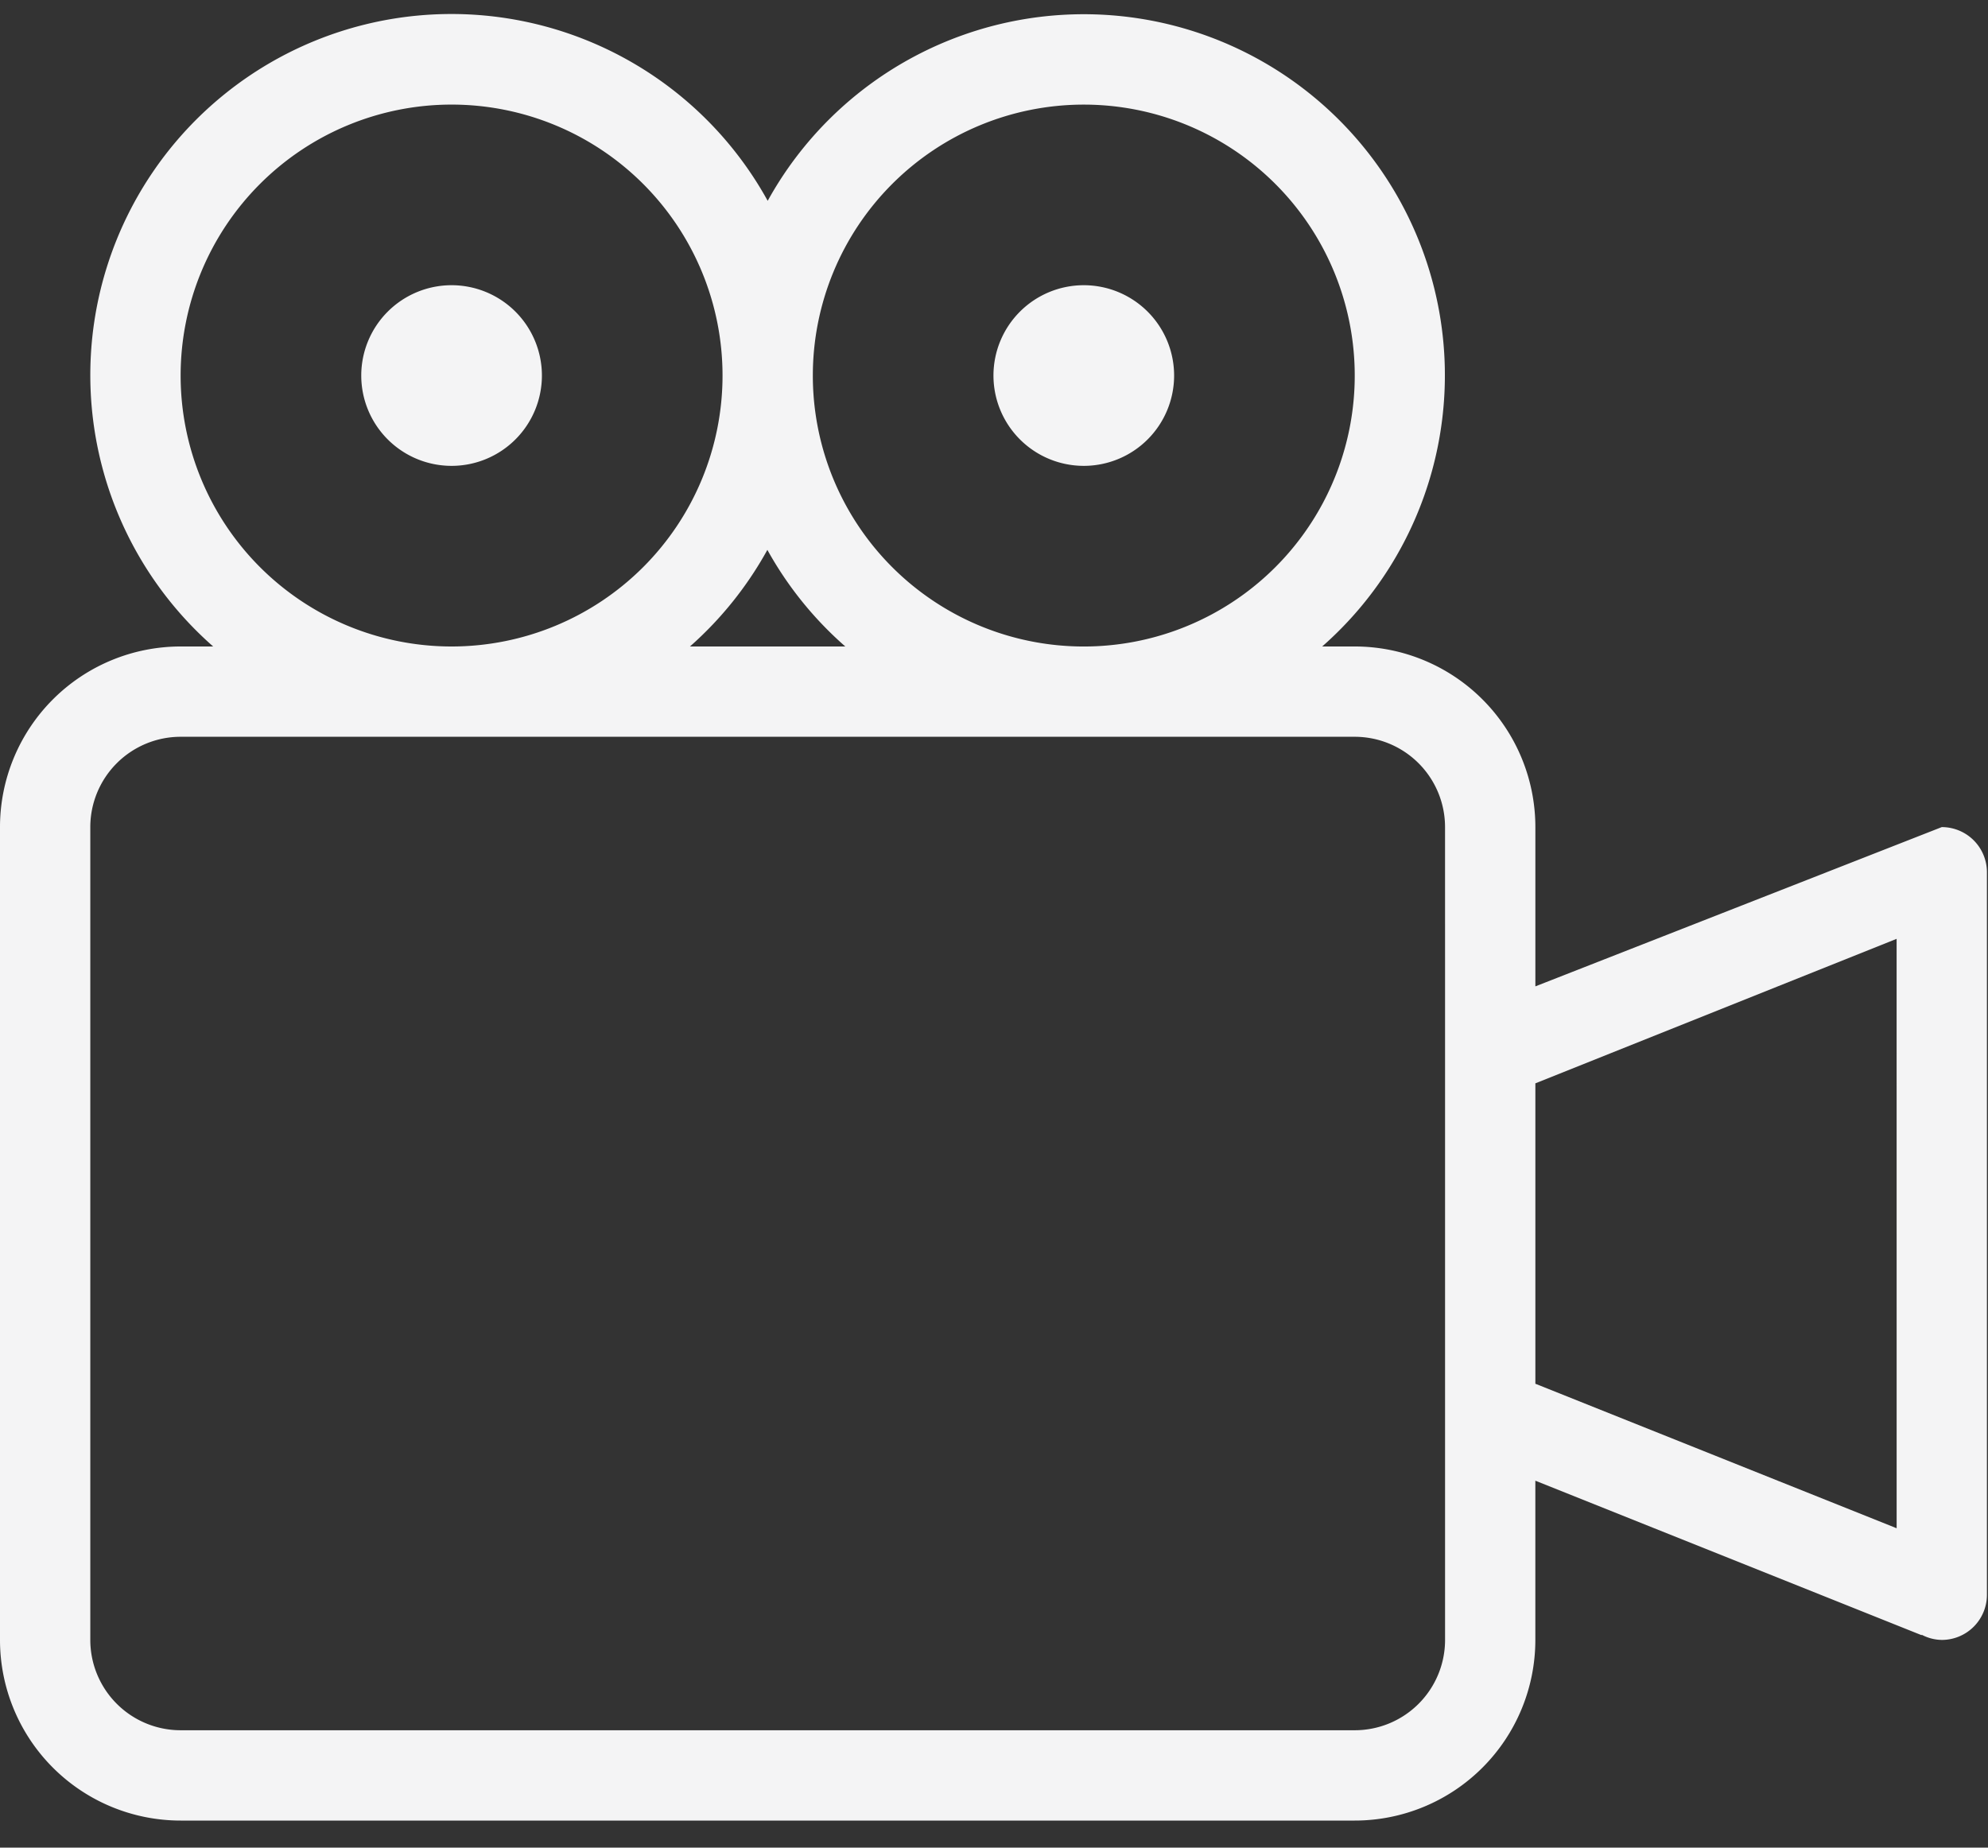 <svg xmlns="http://www.w3.org/2000/svg" xmlns:xlink="http://www.w3.org/1999/xlink" width="85" height="79" viewBox="0 0 85 79">
  <rect x="0" y="0" width="85" height="79" fill="#333333" stroke="none"/>
  <defs>
    <clipPath id="clip-path">
      <rect id="Rectangle_33" data-name="Rectangle 33" width="85" height="79" transform="translate(0 -0.646)" fill="none"/>
    </clipPath>
  </defs>
  <g id="Groupe_26" data-name="Groupe 26" transform="translate(0 0.646)">
    <g id="Groupe_25" data-name="Groupe 25" transform="translate(0 0.001)" clip-path="url(#clip-path)">
      <path id="Tracé_60" data-name="Tracé 60" d="M46.339,19.308a3.862,3.862,0,1,0-3.862-3.862,3.863,3.863,0,0,0,3.862,3.862m-27.031,0a3.862,3.862,0,1,0-3.862-3.862,3.863,3.863,0,0,0,3.862,3.862M65.647,41.564v-6.81a7.724,7.724,0,0,0-7.723-7.723H56.532A15.438,15.438,0,1,0,32.824,7.976,15.44,15.44,0,1,0,9.115,27.031H7.723A7.724,7.724,0,0,0,0,34.754V69.509a7.724,7.724,0,0,0,7.723,7.723h50.2a7.724,7.724,0,0,0,7.723-7.723V62.7l16.514,6.605.008-.017a1.888,1.888,0,0,0,.855.22,1.929,1.929,0,0,0,1.931-1.931V36.685a1.93,1.93,0,0,0-1.931-1.931M46.339,3.862A11.585,11.585,0,1,1,34.754,15.446,11.585,11.585,0,0,1,46.339,3.862M36.147,27.031H29.5A15.474,15.474,0,0,0,32.81,22.9a15.406,15.406,0,0,0,3.336,4.134M7.723,15.446A11.585,11.585,0,1,1,19.308,27.031,11.585,11.585,0,0,1,7.723,15.446M61.786,44.408v25.1a3.862,3.862,0,0,1-3.862,3.862H7.723a3.862,3.862,0,0,1-3.862-3.862V34.754a3.863,3.863,0,0,1,3.862-3.862h50.2a3.863,3.863,0,0,1,3.862,3.862ZM81.094,64.734,65.647,58.555V45.71l15.446-6.179Z" transform="translate(0 -0.036)" fill="#f4f4f5"/>
    </g>
  </g>
</svg>
